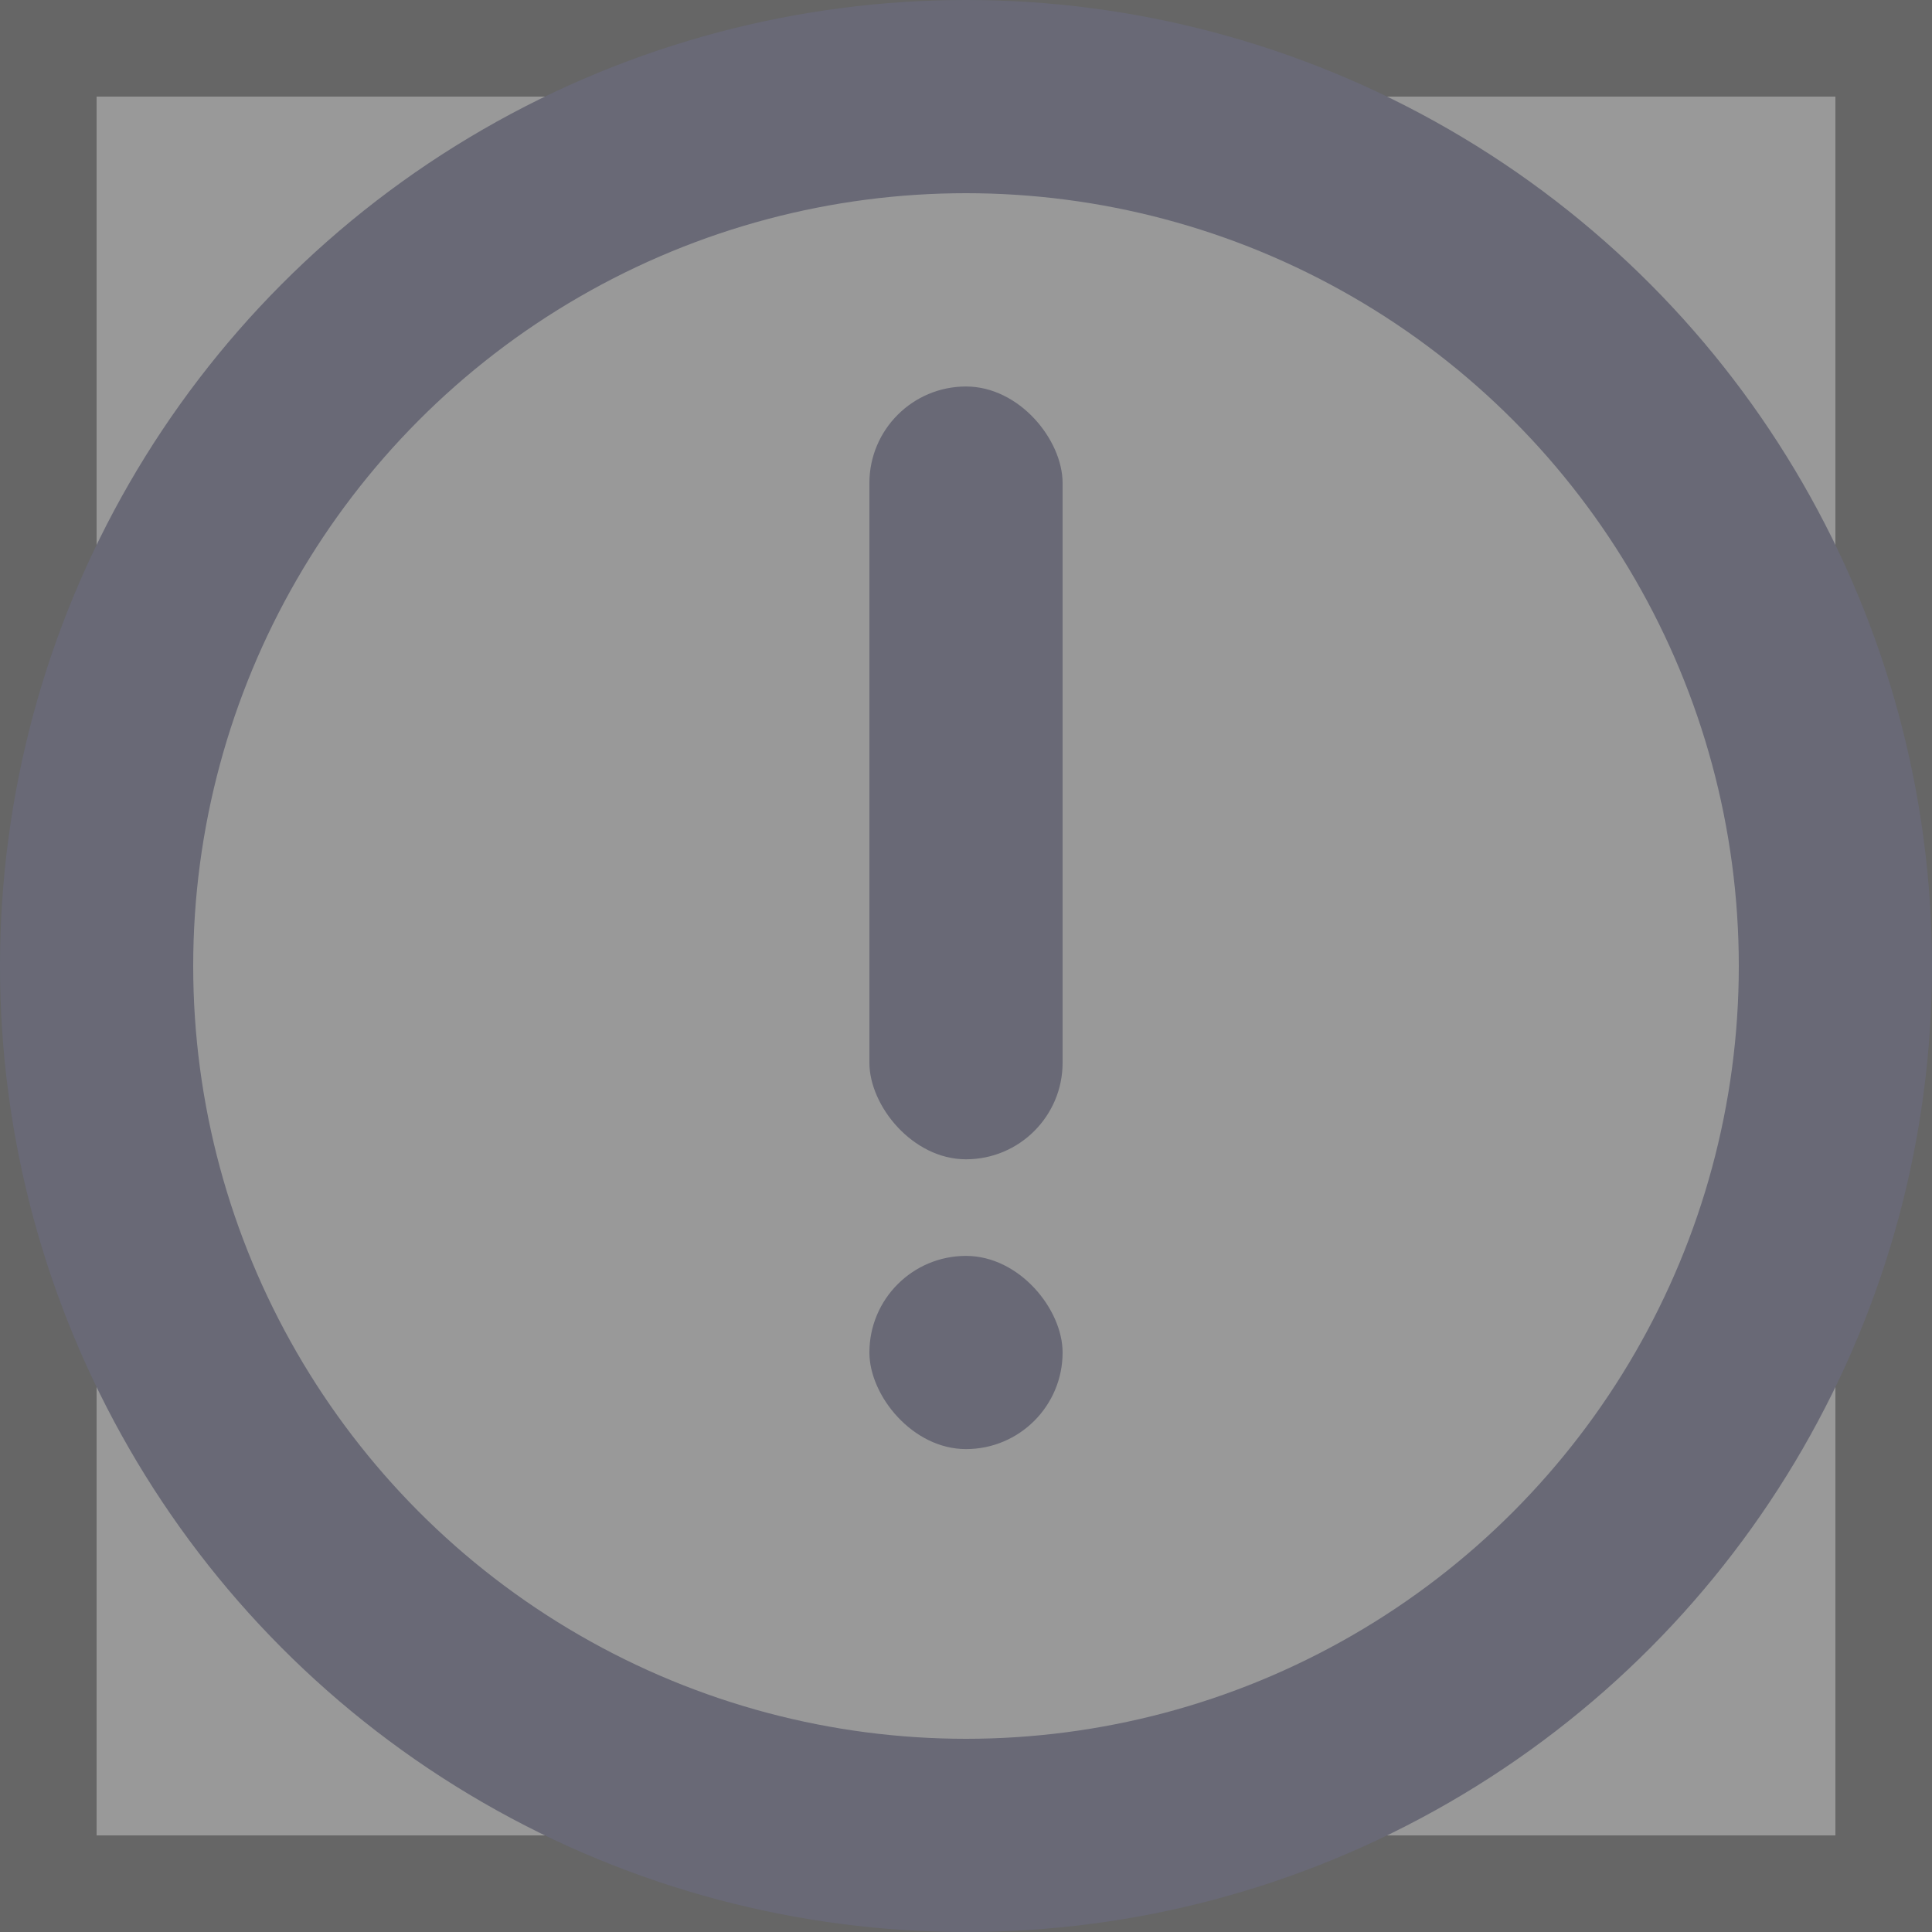 <svg width="20" height="20" viewBox="0 0 20 20" fill="none" xmlns="http://www.w3.org/2000/svg">
<rect x="0" y="0" width="20" height="20" fill="#808080" stroke="none"/>
<g id="warning" opacity="0.2">
<rect x="0.5" y="0.5" width="19" height="19" fill="white"/>
<rect x="0.5" y="0.5" width="19" height="19" stroke="black"/>
<circle id="Ellipse 6" cx="10" cy="10" r="9" stroke="#0D0F52" stroke-width="2"/>
<rect id="Rectangle 43" x="9" y="4.001" width="2" height="8" rx="1" fill="#0D0F52"/>
<rect id="Rectangle 44" x="9" y="13.001" width="2" height="2" rx="1" fill="#0D0F52"/>
</g>
</svg>
